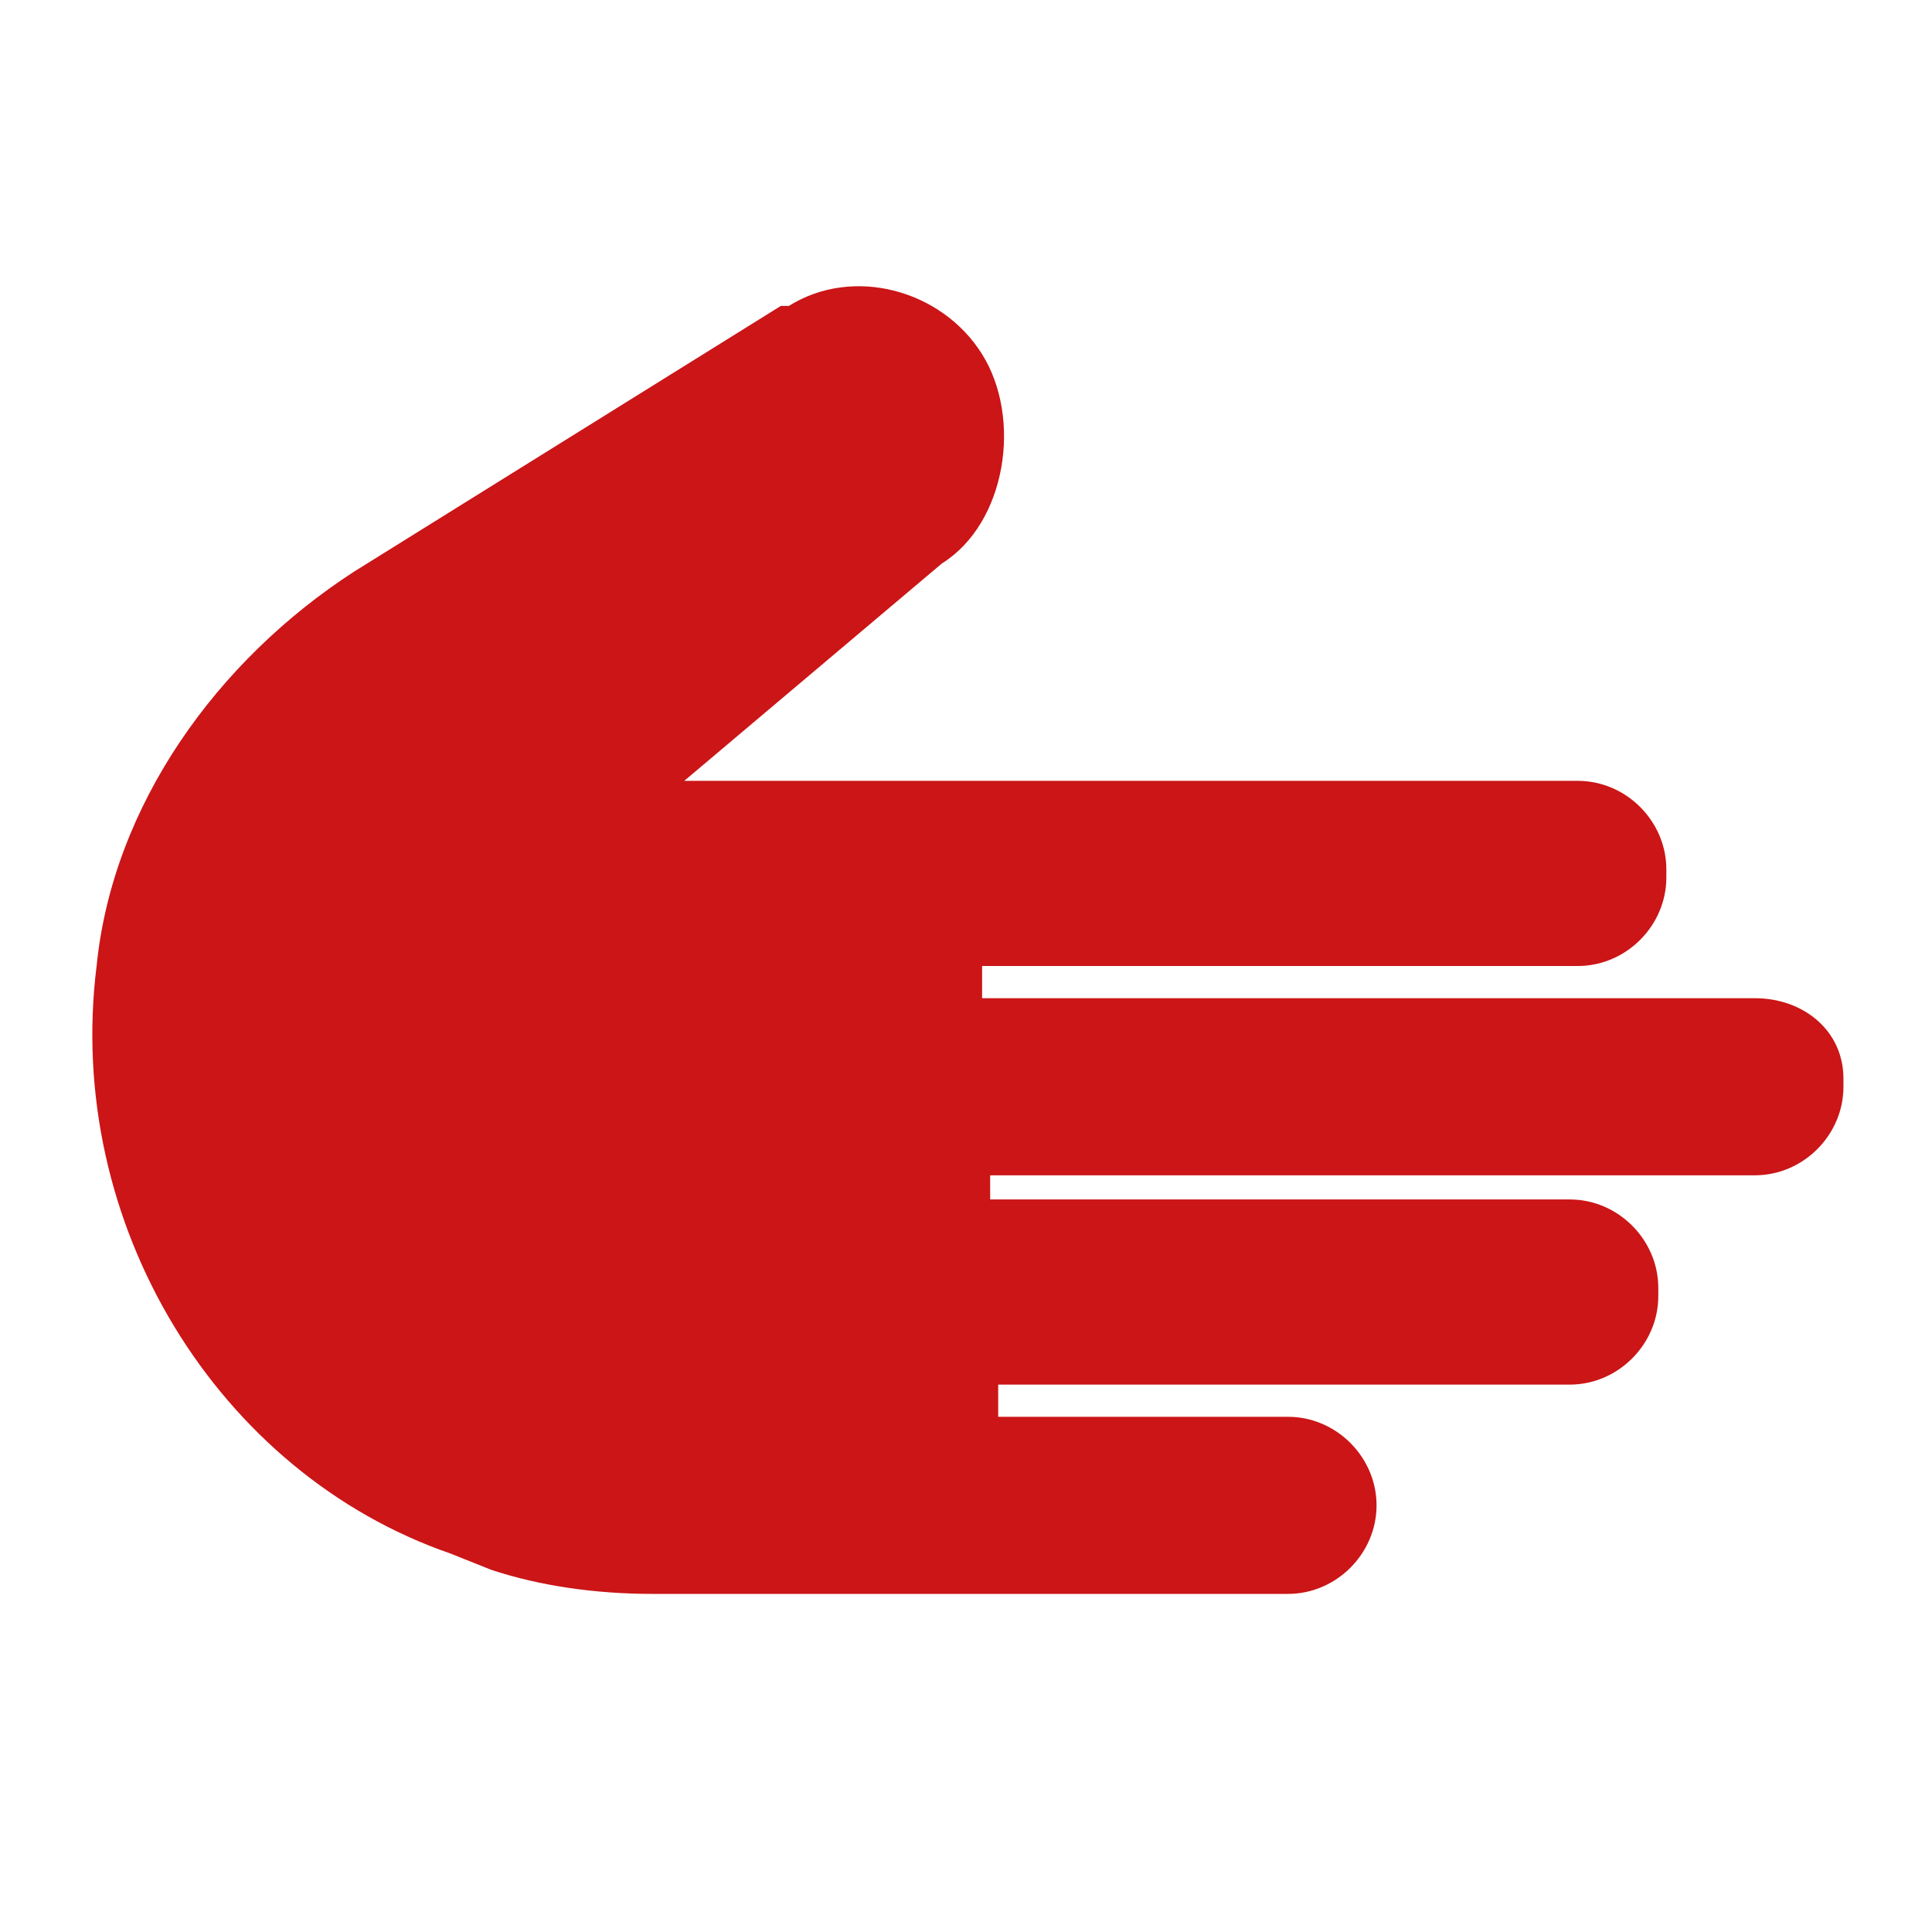 <?xml version="1.0" encoding="utf-8"?>
<svg version="1.1" id="base" xmlns="http://www.w3.org/2000/svg" xmlns:xlink="http://www.w3.org/1999/xlink" x="0px" y="0px"
	 width="24px" height="24px" viewBox="0 0 24 24" enable-background="new 0 0 24 24" xml:space="preserve">
    <path fill="#CB1517" d="M21.8,12.4h-9.6l0-0.4h7.4c0.6,0,1.1-0.5,1.1-1.1v-0.1c0-0.6-0.5-1.1-1.1-1.1h-7.5H8.5l3.2-2.7
		c0.8-0.5,1-1.8,0.5-2.6c-0.5-0.8-1.6-1.1-2.4-0.6l-0.1,0L4.4,7.1c-1.7,1.1-3,2.9-3.2,4.9c-0.4,3.2,1.5,6.3,4.4,7.3l0.5,0.2
		c0.6,0.2,1.3,0.3,2,0.3h0.8h3.6H16c0.6,0,1.1-0.5,1.1-1.1v0c0-0.6-0.5-1.1-1.1-1.1h-3.6l0-0.4h7.1c0.6,0,1.1-0.5,1.1-1.1V16
		c0-0.6-0.5-1.1-1.1-1.1h-7.2l0-0.3h9.5c0.6,0,1.1-0.5,1.1-1.1v-0.1C22.9,12.8,22.4,12.4,21.8,12.4z"/>
</svg>